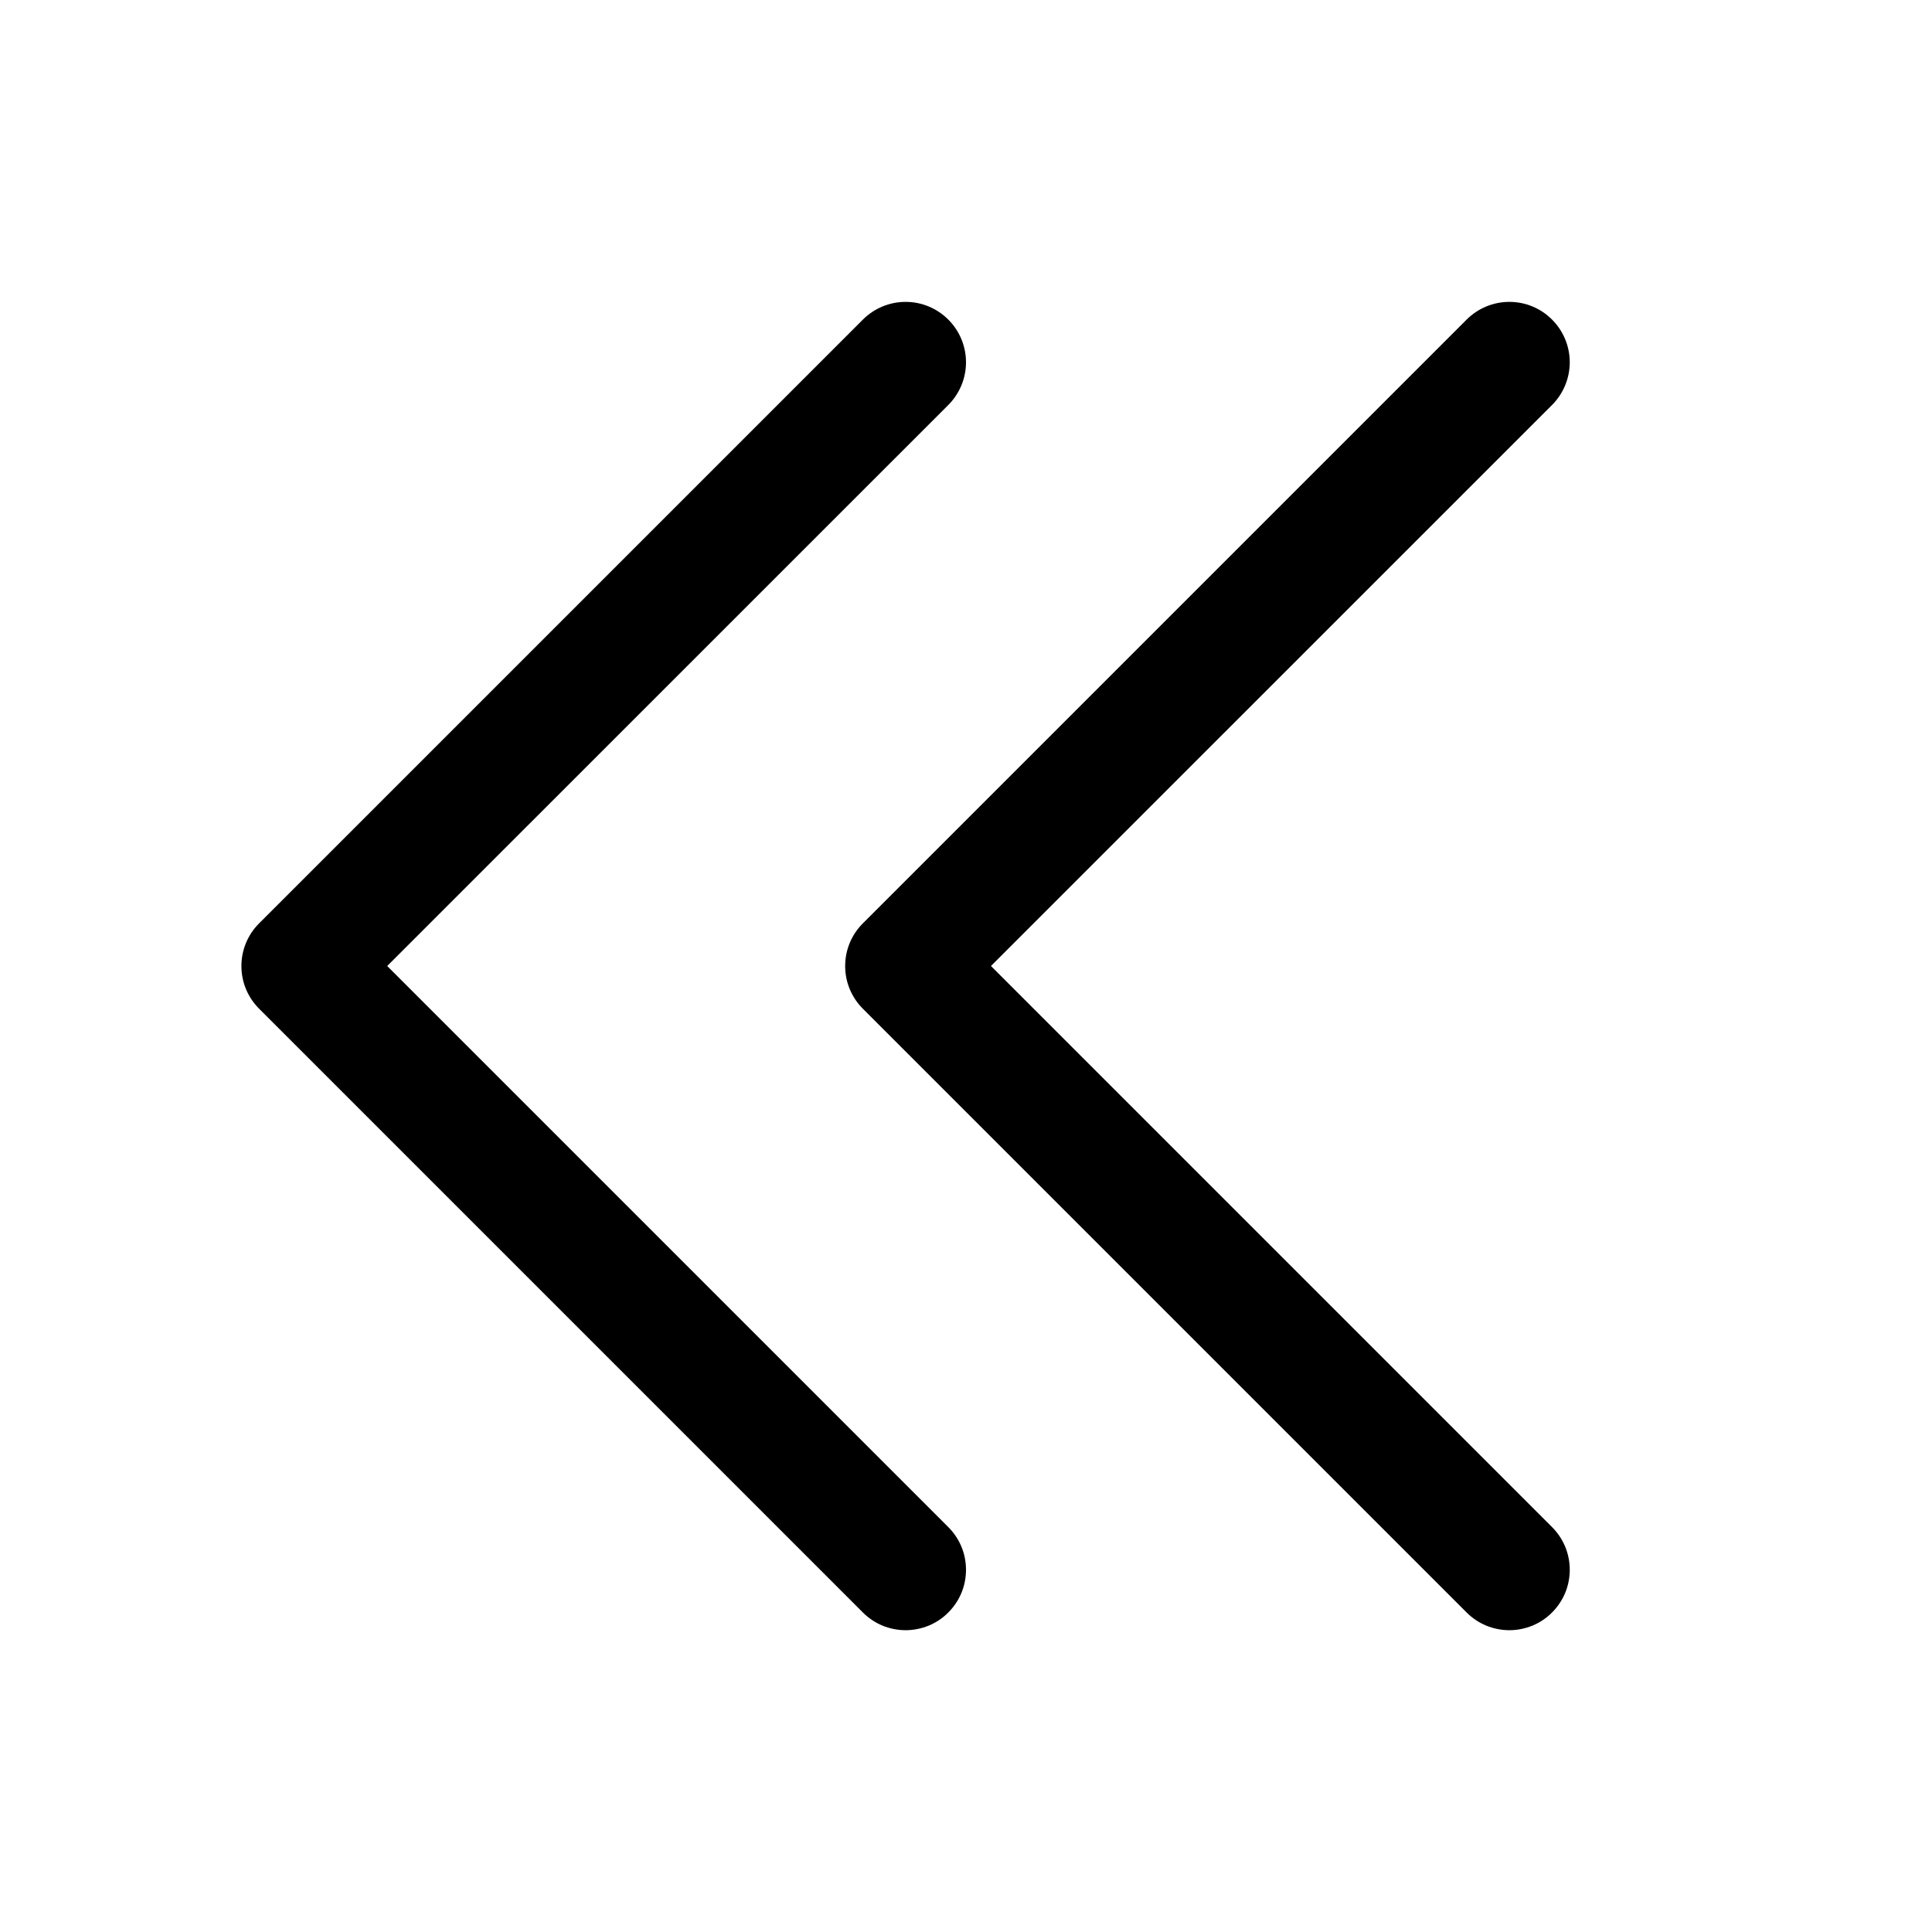 <svg width="24" height="24" viewBox="0 0 24 24" fill="none" xmlns="http://www.w3.org/2000/svg">
<path d="M19.28 18.97C19.35 19.04 19.405 19.122 19.443 19.213C19.481 19.304 19.5 19.402 19.5 19.5C19.5 19.599 19.481 19.697 19.443 19.788C19.405 19.879 19.35 19.961 19.28 20.031C19.211 20.101 19.128 20.156 19.037 20.194C18.946 20.231 18.848 20.251 18.75 20.251C18.651 20.251 18.553 20.231 18.462 20.194C18.371 20.156 18.289 20.101 18.219 20.031L10.719 12.531C10.649 12.461 10.594 12.379 10.556 12.288C10.518 12.197 10.499 12.099 10.499 12C10.499 11.902 10.518 11.804 10.556 11.713C10.594 11.622 10.649 11.539 10.719 11.47L18.219 3.97C18.36 3.829 18.551 3.75 18.75 3.75C18.949 3.75 19.14 3.829 19.28 3.97C19.421 4.111 19.5 4.301 19.5 4.5C19.5 4.699 19.421 4.89 19.28 5.031L12.31 12L19.28 18.97ZM4.81 12L11.78 5.031C11.921 4.89 12 4.699 12 4.5C12 4.301 11.921 4.111 11.78 3.97C11.639 3.829 11.449 3.75 11.25 3.75C11.051 3.75 10.86 3.829 10.719 3.97L3.219 11.47C3.149 11.539 3.094 11.622 3.056 11.713C3.018 11.804 2.999 11.902 2.999 12C2.999 12.099 3.018 12.197 3.056 12.288C3.094 12.379 3.149 12.461 3.219 12.531L10.719 20.031C10.789 20.101 10.871 20.156 10.962 20.194C11.053 20.231 11.151 20.251 11.25 20.251C11.348 20.251 11.446 20.231 11.537 20.194C11.628 20.156 11.711 20.101 11.78 20.031C11.85 19.961 11.905 19.879 11.943 19.788C11.981 19.697 12 19.599 12 19.5C12 19.402 11.981 19.304 11.943 19.213C11.905 19.122 11.85 19.04 11.78 18.97L4.81 12Z" fill="currentColor"/>
</svg>
